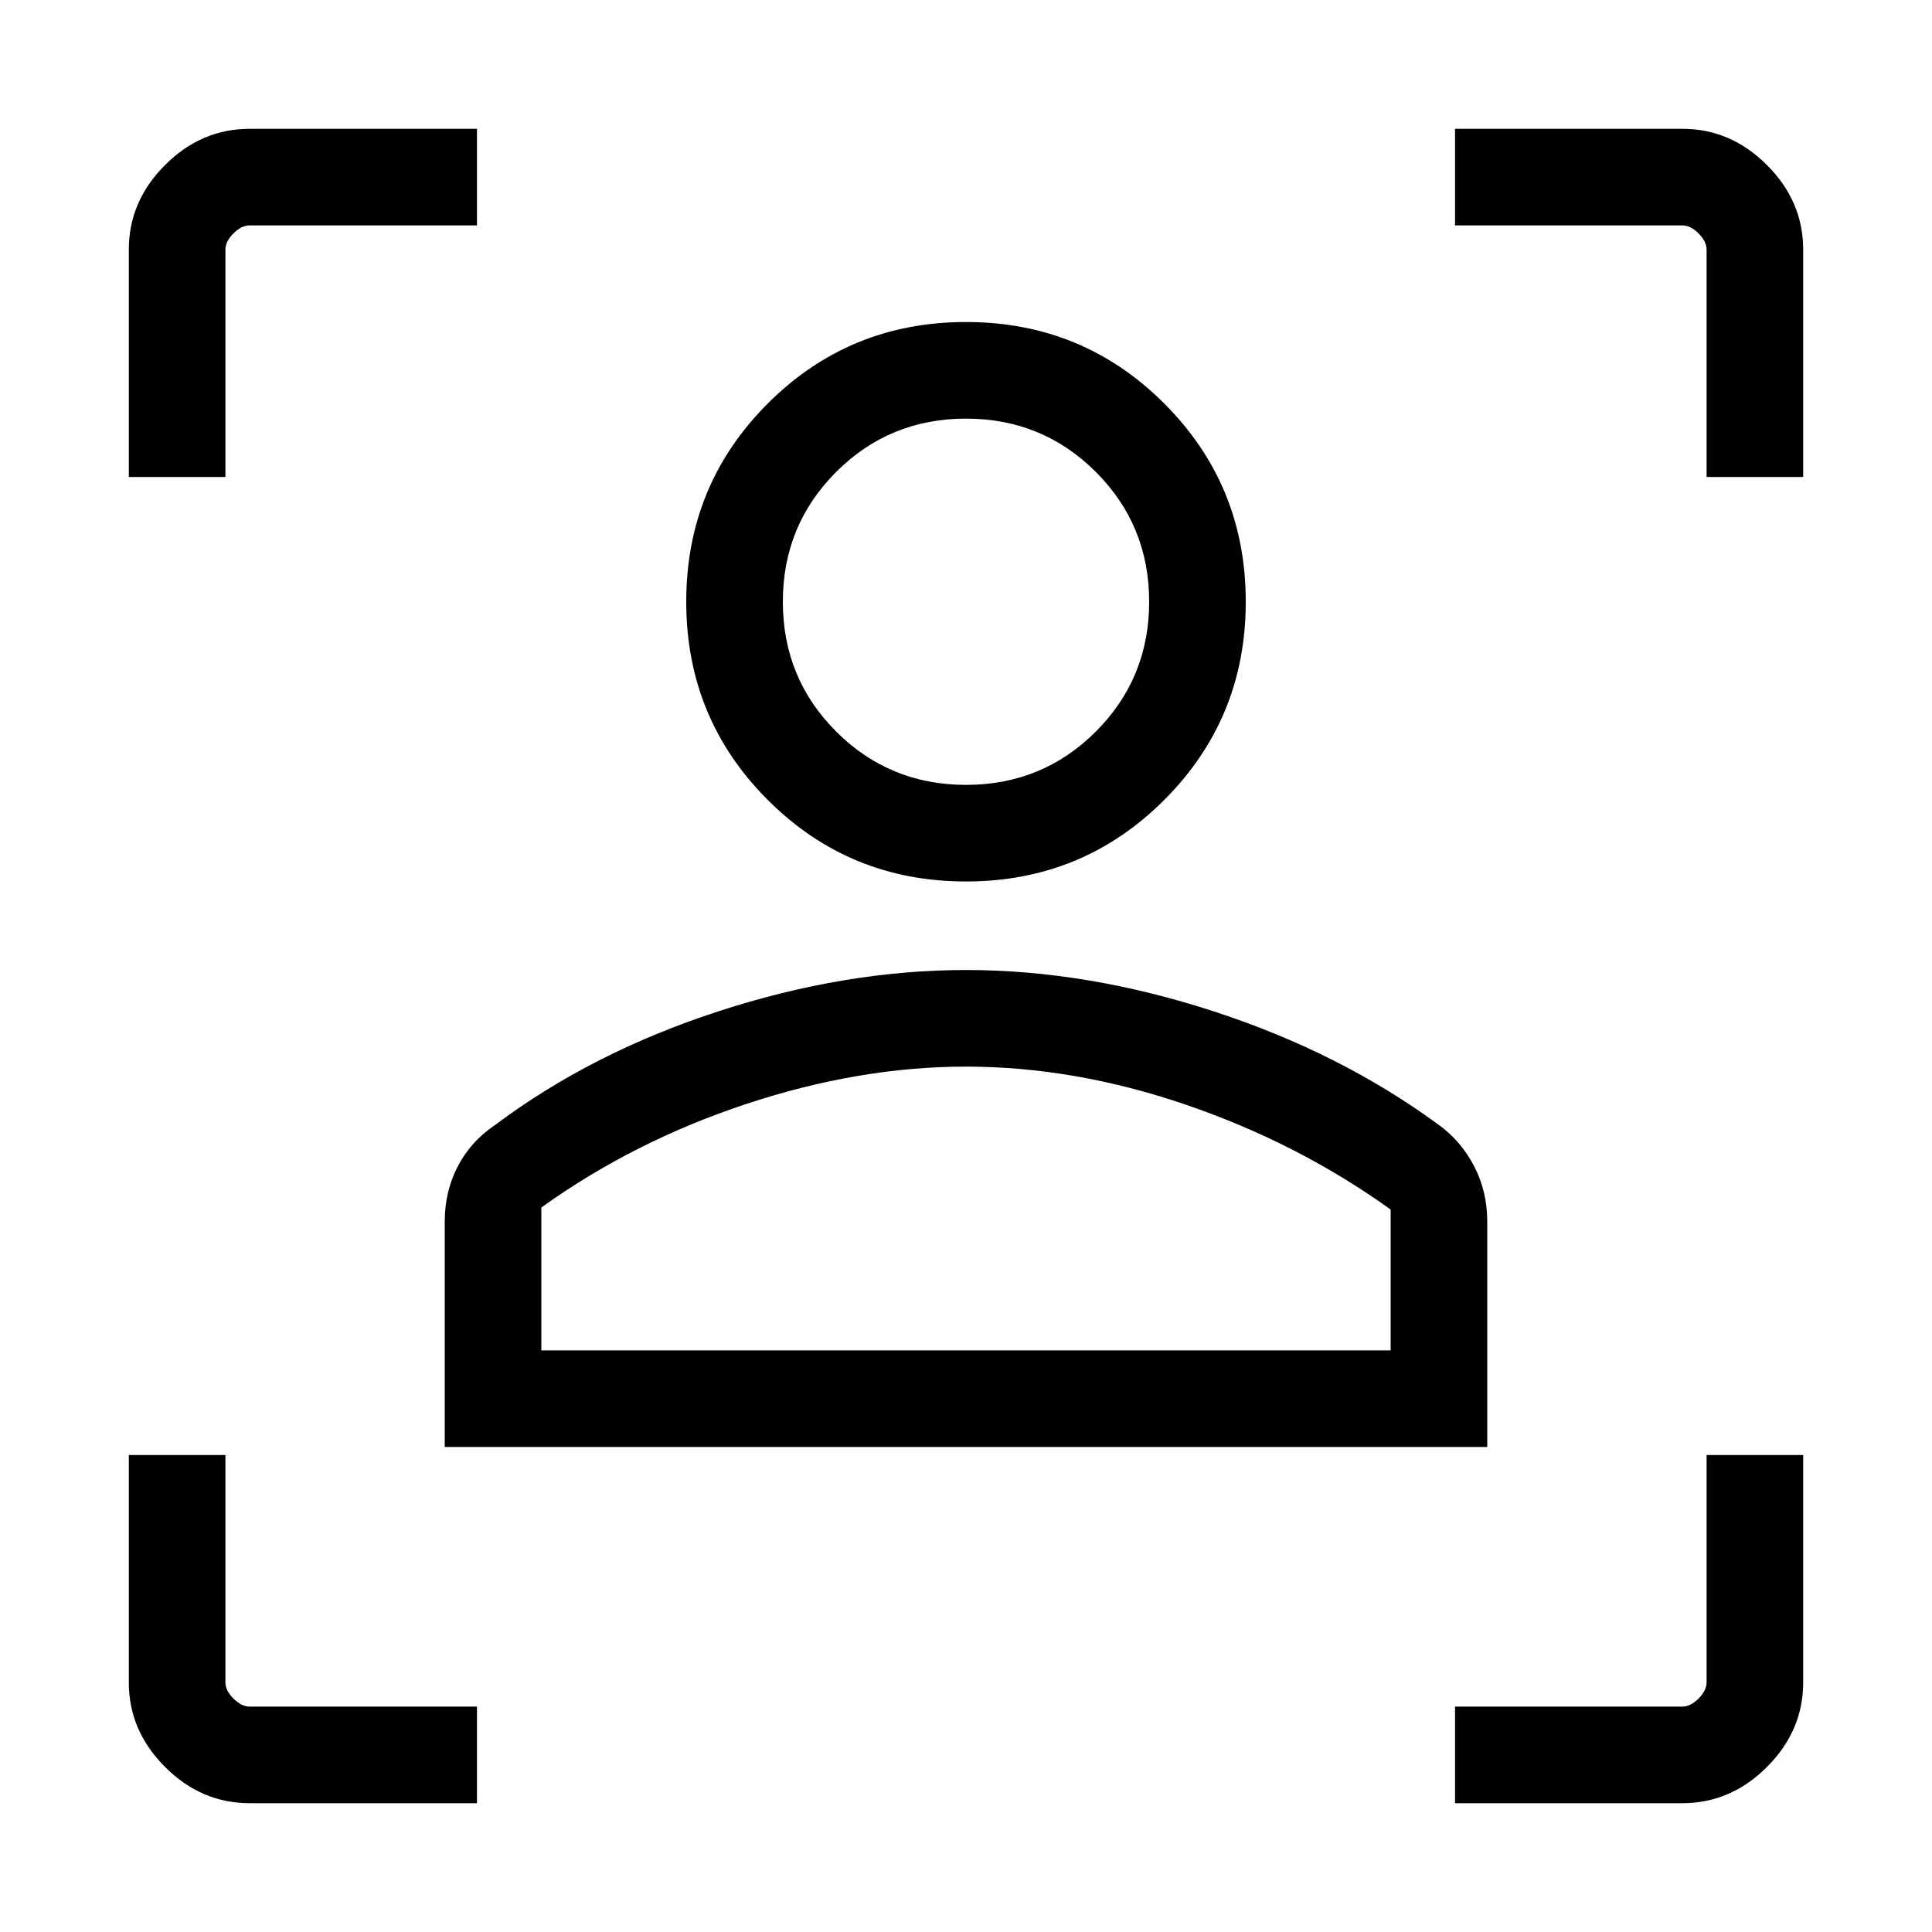 <svg xmlns="http://www.w3.org/2000/svg" height="40" width="40"><path d="M5.167 37.333q-1 0-1.75-.75t-.75-1.75v-4.708h2v4.708q0 .167.166.334.167.166.334.166h4.708v2Zm24.958 0v-2h4.708q.167 0 .334-.166.166-.167.166-.334v-4.708h2v4.708q0 1-.75 1.75t-1.75.75ZM9.208 29.958v-4.666q0-.625.271-1.146.271-.521.771-.854 2-1.5 4.625-2.354 2.625-.855 5.125-.855t5.125.855q2.625.854 4.667 2.354.458.333.729.854.271.521.271 1.146v4.666Zm2-2h17.584v-2.916q-1.917-1.375-4.23-2.167-2.312-.792-4.562-.792-2.208 0-4.542.771-2.333.771-4.25 2.146ZM20 18.25q-2.417 0-4.104-1.688-1.688-1.687-1.688-4.104 0-2.416 1.688-4.104Q17.583 6.667 20 6.667t4.104 1.687q1.688 1.688 1.688 4.104 0 2.417-1.688 4.104Q22.417 18.25 20 18.25Zm0-2q1.583 0 2.688-1.104 1.104-1.104 1.104-2.688 0-1.583-1.104-2.687Q21.583 8.667 20 8.667q-1.583 0-2.688 1.104-1.104 1.104-1.104 2.687 0 1.584 1.104 2.688Q18.417 16.25 20 16.25ZM2.667 9.875V5.167q0-1 .75-1.75t1.75-.75h4.708v2H5.167q-.167 0-.334.166-.166.167-.166.334v4.708Zm32.666 0V5.167q0-.167-.166-.334-.167-.166-.334-.166h-4.708v-2h4.708q1 0 1.75.75t.75 1.75v4.708ZM20 27.958Zm0-15.5Z"/></svg>